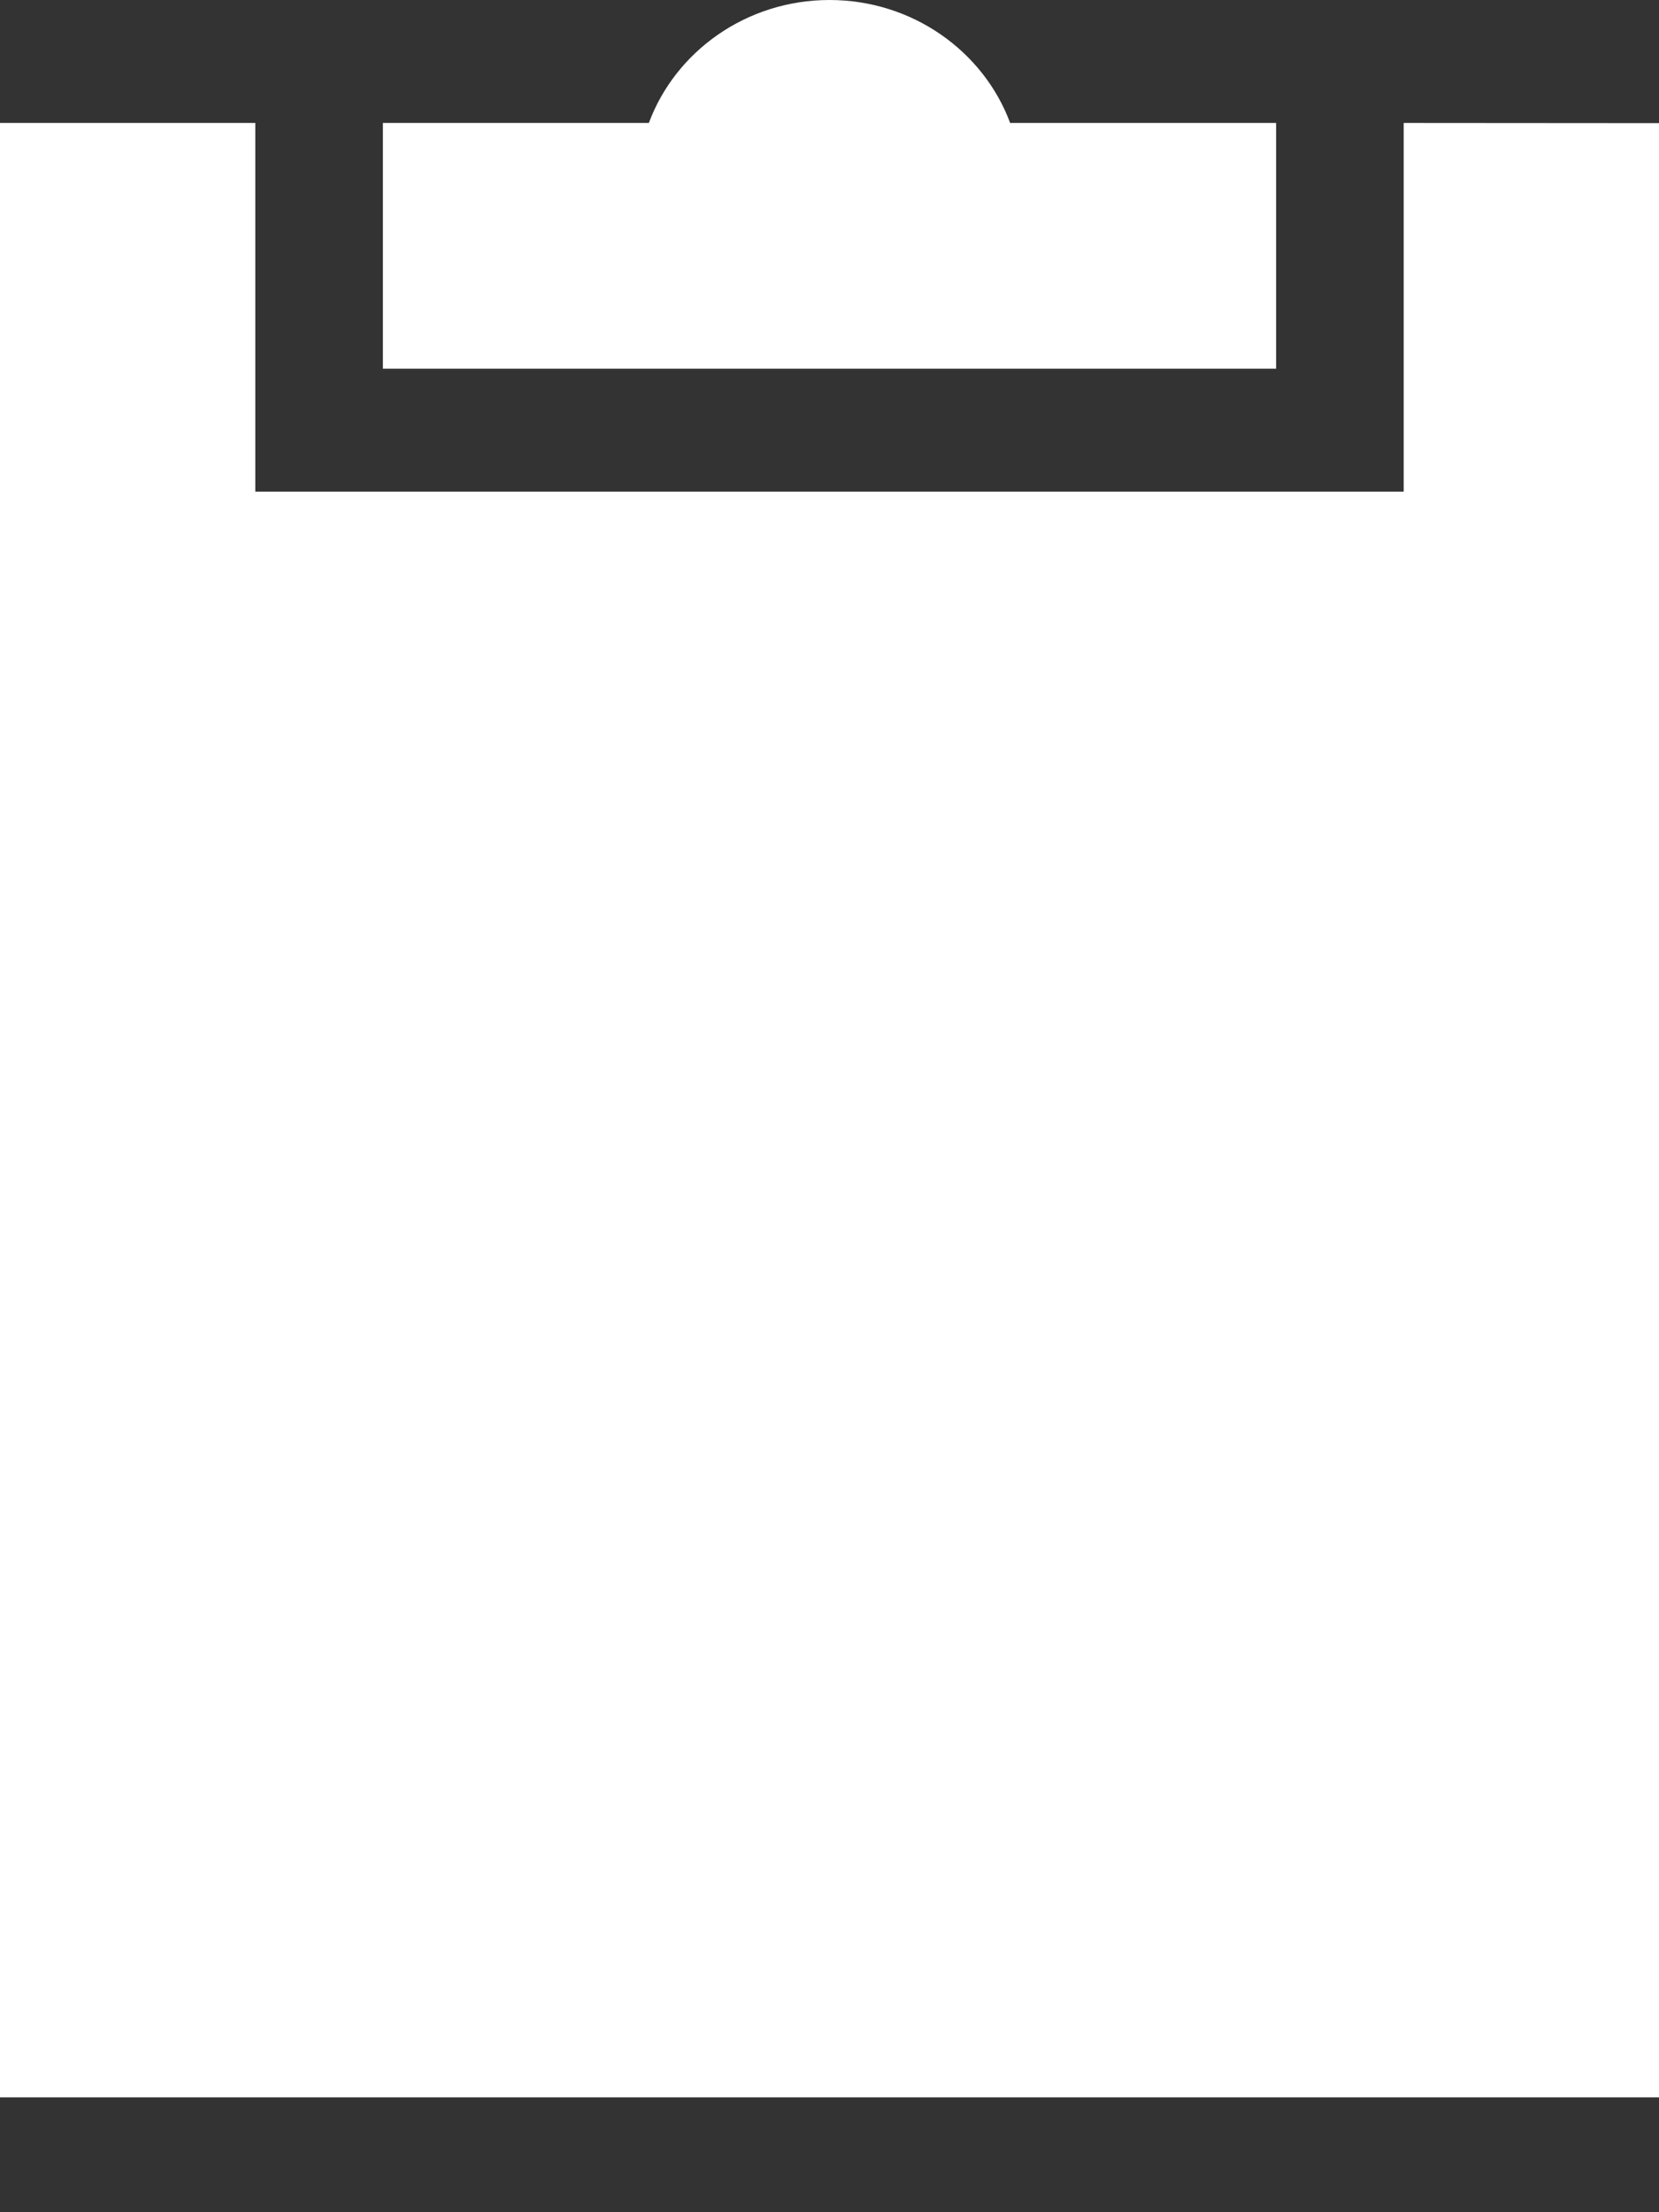 <svg xmlns="http://www.w3.org/2000/svg" width="9" height="12" viewBox="0 0 9 12">
    <rect x="0" y="0" width="9" height="12" fill="#333333" stroke="none"/>
    <g fill="#FFF" fill-rule="nonzero">
        <path d="M6.923 2H2.077V.667H3.52C3.664.279 4.049 0 4.5 0c.451 0 .836.279.98.667h1.443V2z"/>
        <path d="M7.615.667v2h-6.23v-2H0v10.71h9V.668z"/>
    </g>
</svg>

